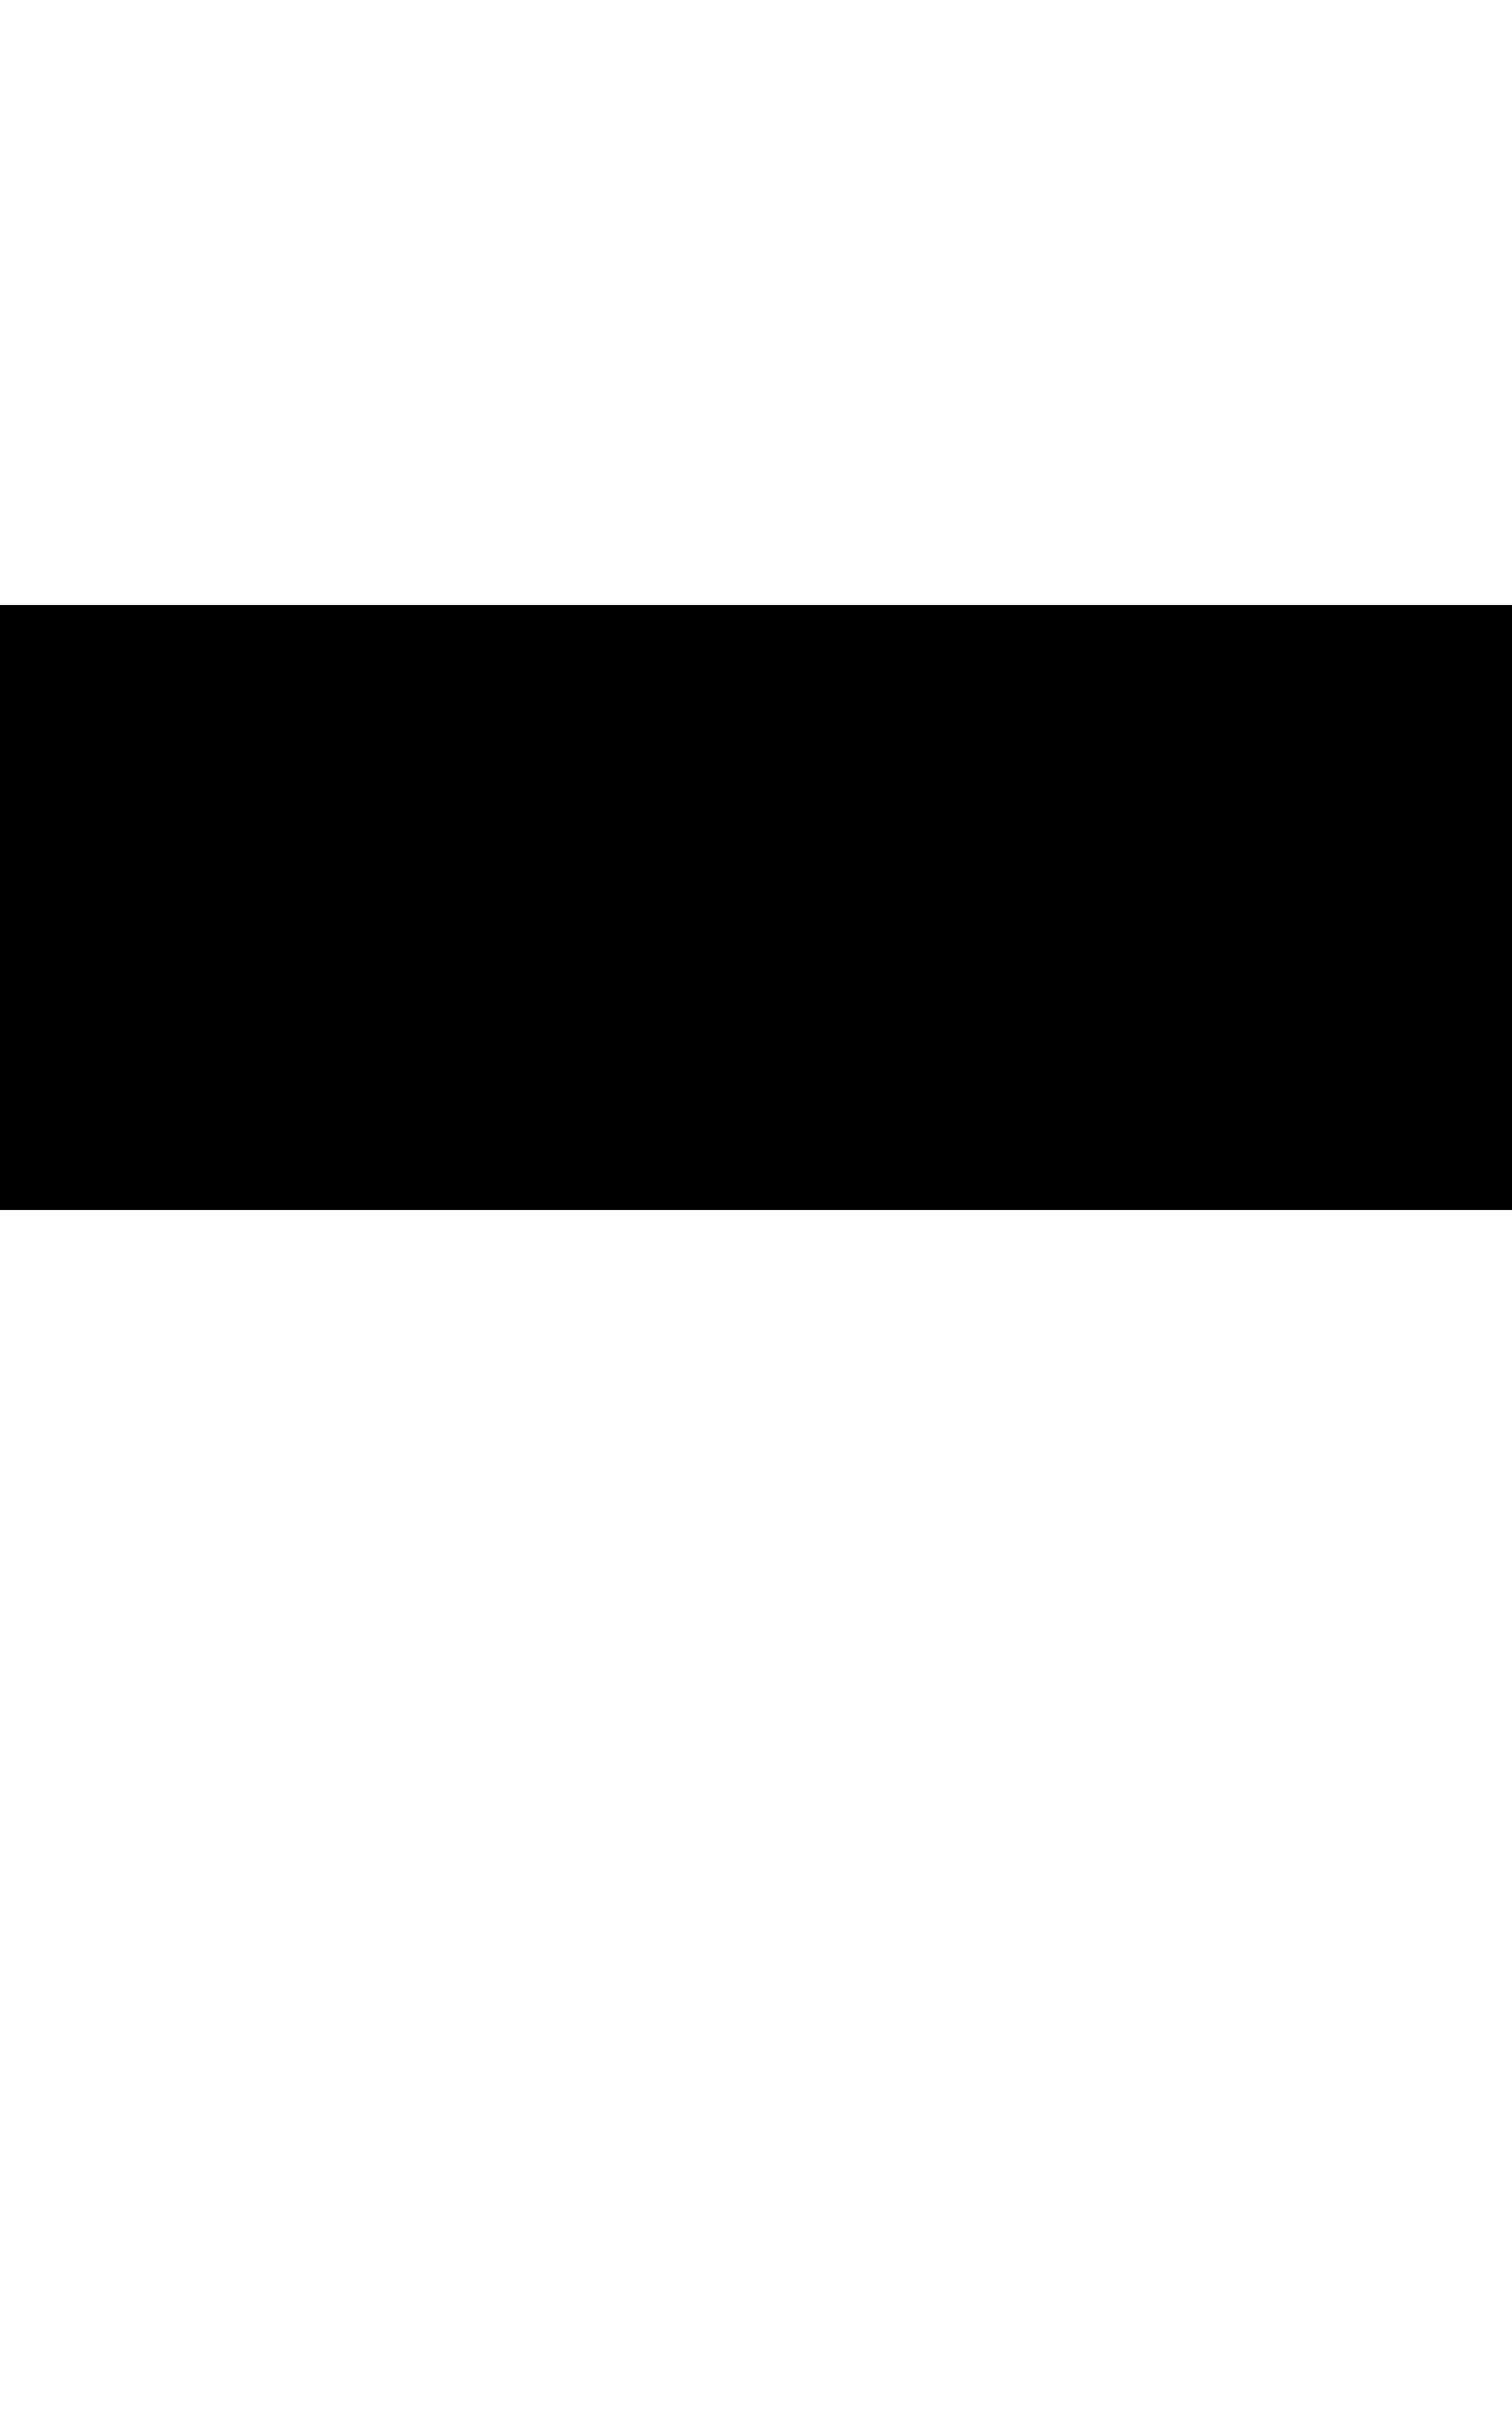 <svg class="no-dark-shadow" style="transform: scale(2);" width="5" height="8" viewBox="0 0 5 8" fill="none" xmlns="http://www.w3.org/2000/svg">
    <rect width="5" height="8" fill="transparent"/>
    <rect x="1" y="1" width="1" height="1" fill="currentColor"/>
    <rect y="1" width="1" height="1" fill="currentColor"/>
    <rect x="2" y="1" width="1" height="1" fill="currentColor"/>
    <rect x="4" y="1" width="1" height="1" fill="currentColor"/>
    <rect x="3" y="1" width="1" height="1" fill="currentColor"/>
    <rect x="4" y="2" width="1" height="1" fill="currentColor"/>
    <rect x="4" y="3" width="1" height="1" fill="currentColor"/>
    <rect x="4" y="4" width="1" height="1" fill="currentColor"/>
    <rect x="4" y="5" width="1" height="1" fill="currentColor"/>
    <rect x="4" y="6" width="1" height="1" fill="currentColor"/>
</svg>
